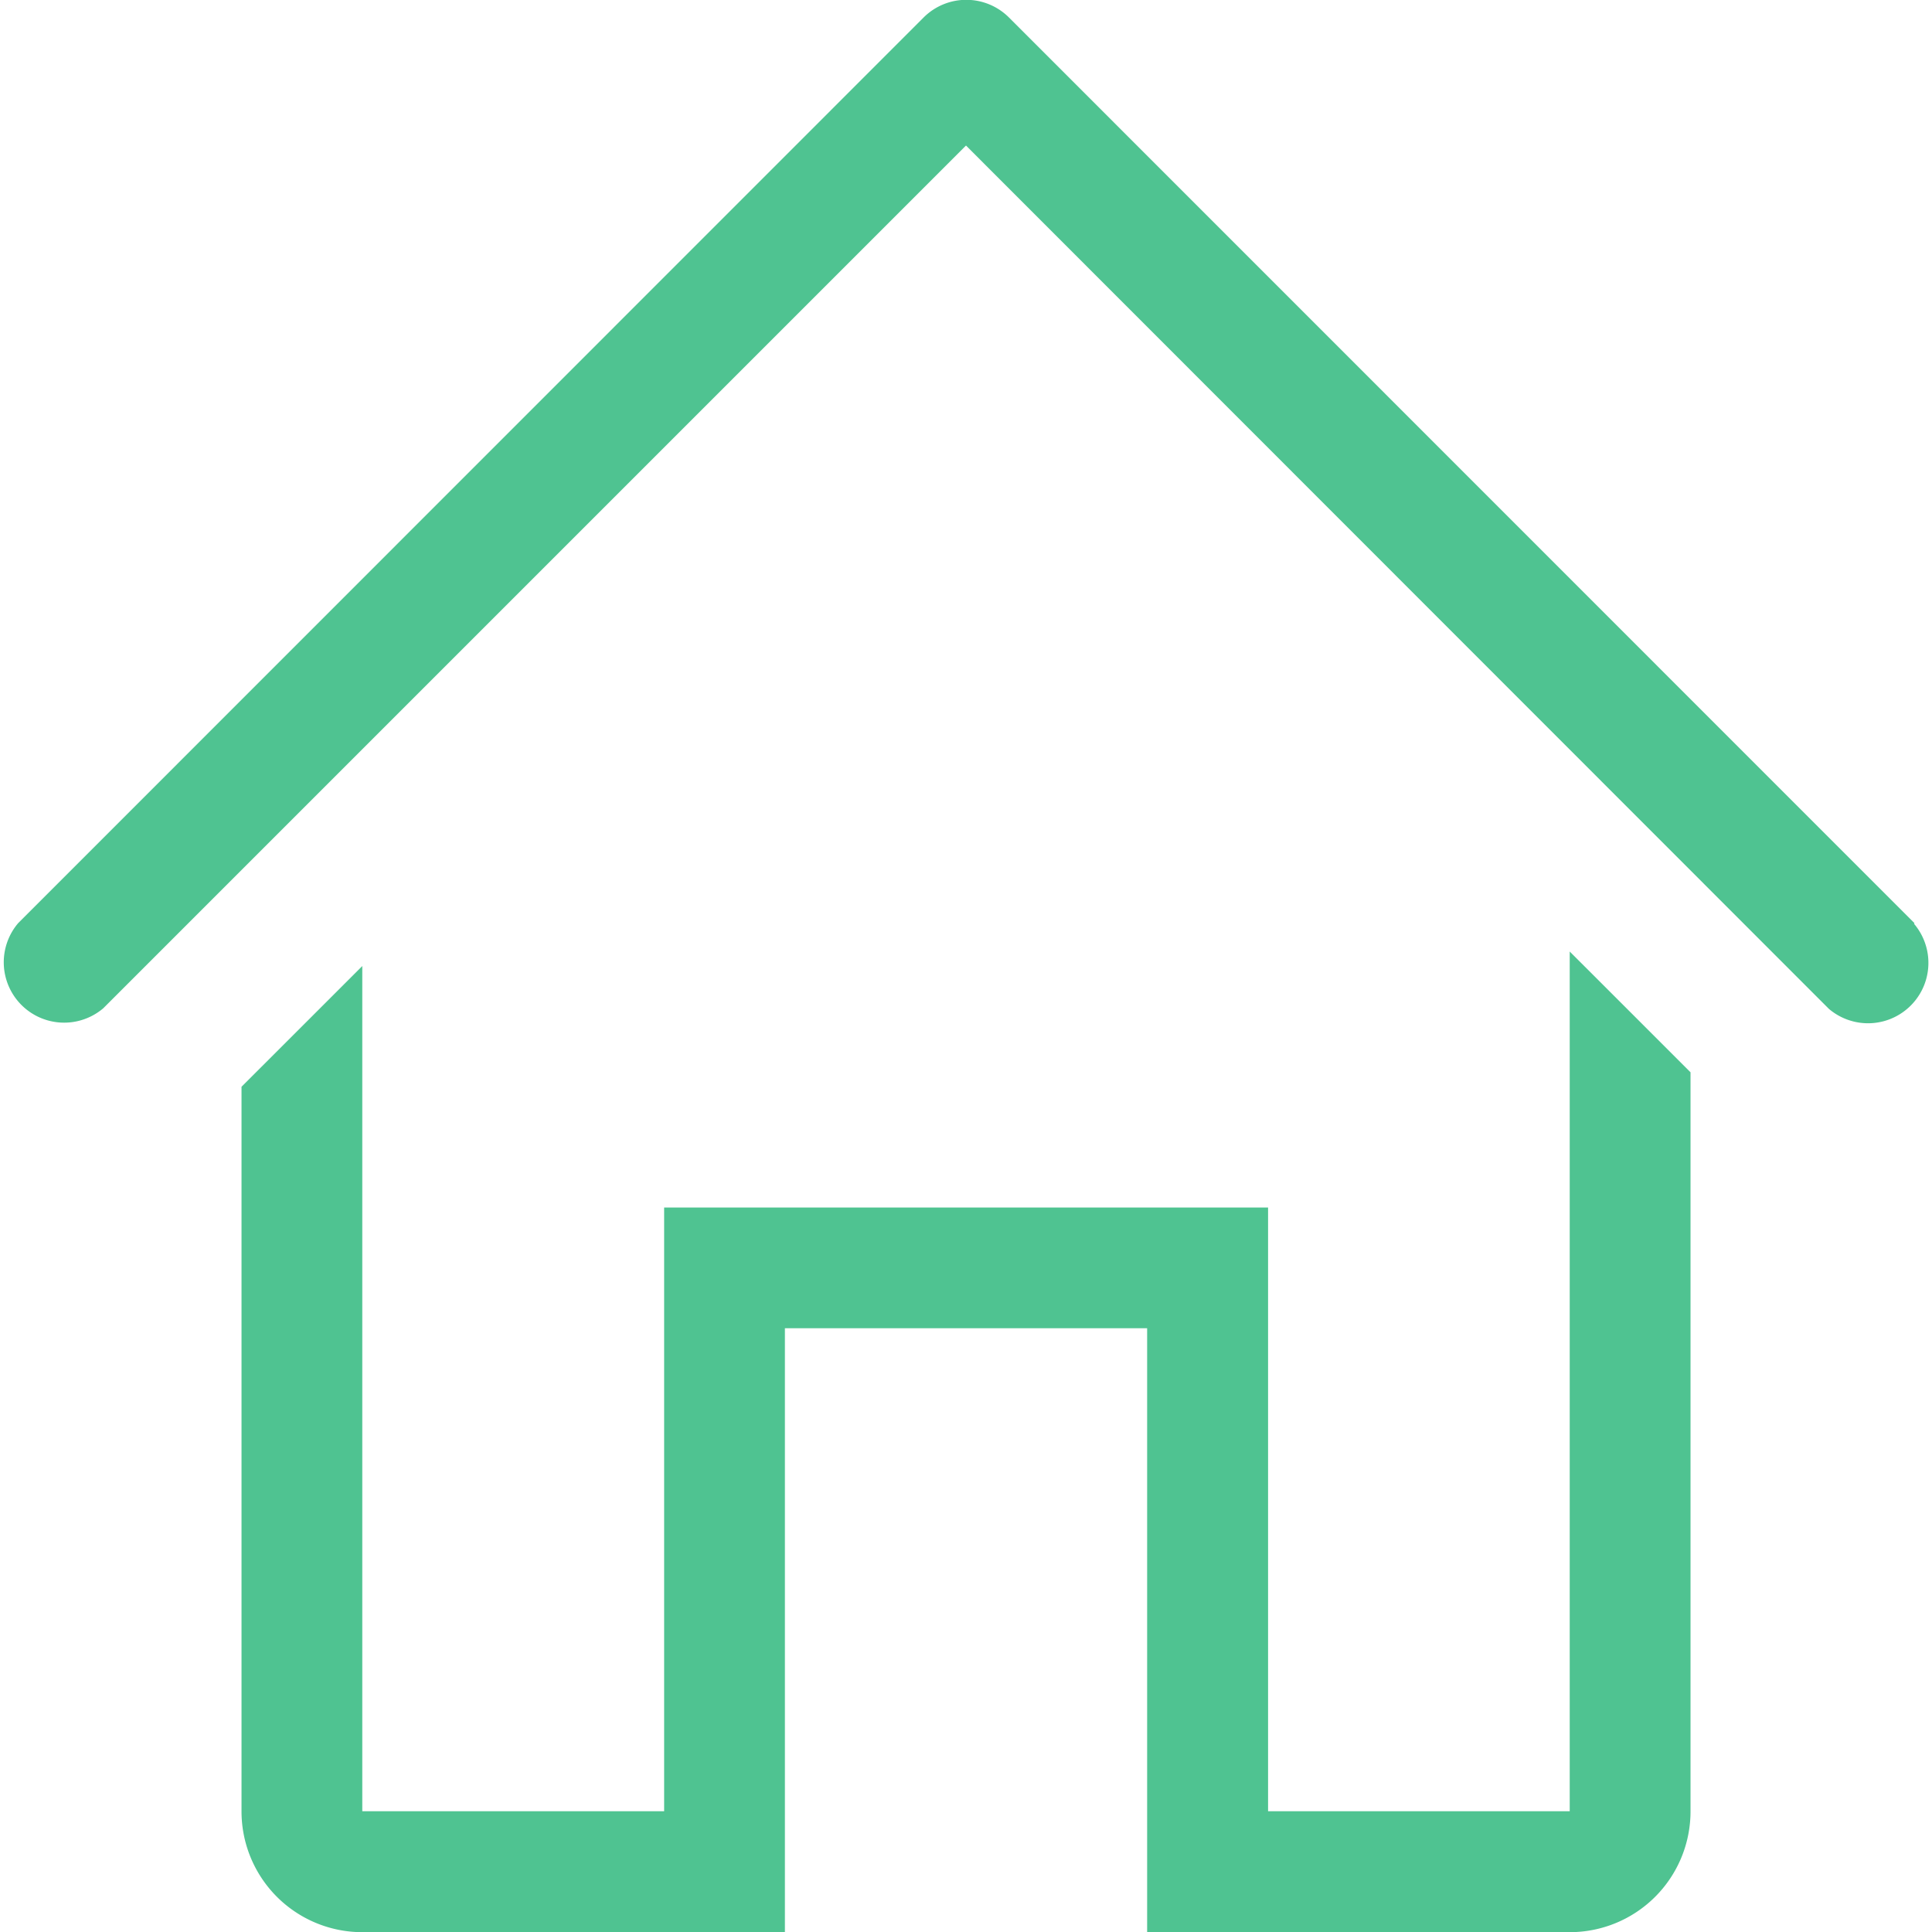 <svg xmlns="http://www.w3.org/2000/svg" width="30" height="30" viewBox="0 0 44.436 44.604">
  <g id="house-line" transform="translate(-2.06 -1.999)">
    <path id="Path_2938" data-name="Path 2938" d="M46.175,23.312,25.267,2.4a1.394,1.394,0,0,0-1.965,0L2.395,23.312A1.394,1.394,0,0,0,4.36,25.277L24.278,5.359,44.2,25.291a1.394,1.394,0,0,0,1.965-1.965Z" fill="#4fc391"/>
    <path id="Path_2939" data-name="Path 2939" d="M36.664,37.608H29.7V23.67H15.757V37.608H8.788V18.095L6,20.882V37.608A2.788,2.788,0,0,0,8.788,40.4h9.757V26.457h8.363V40.4h9.757a2.788,2.788,0,0,0,2.788-2.788V20.548L36.664,17.76Z" transform="translate(1.552 6.207)" fill="#4fc391"/>
  </g>
</svg>
